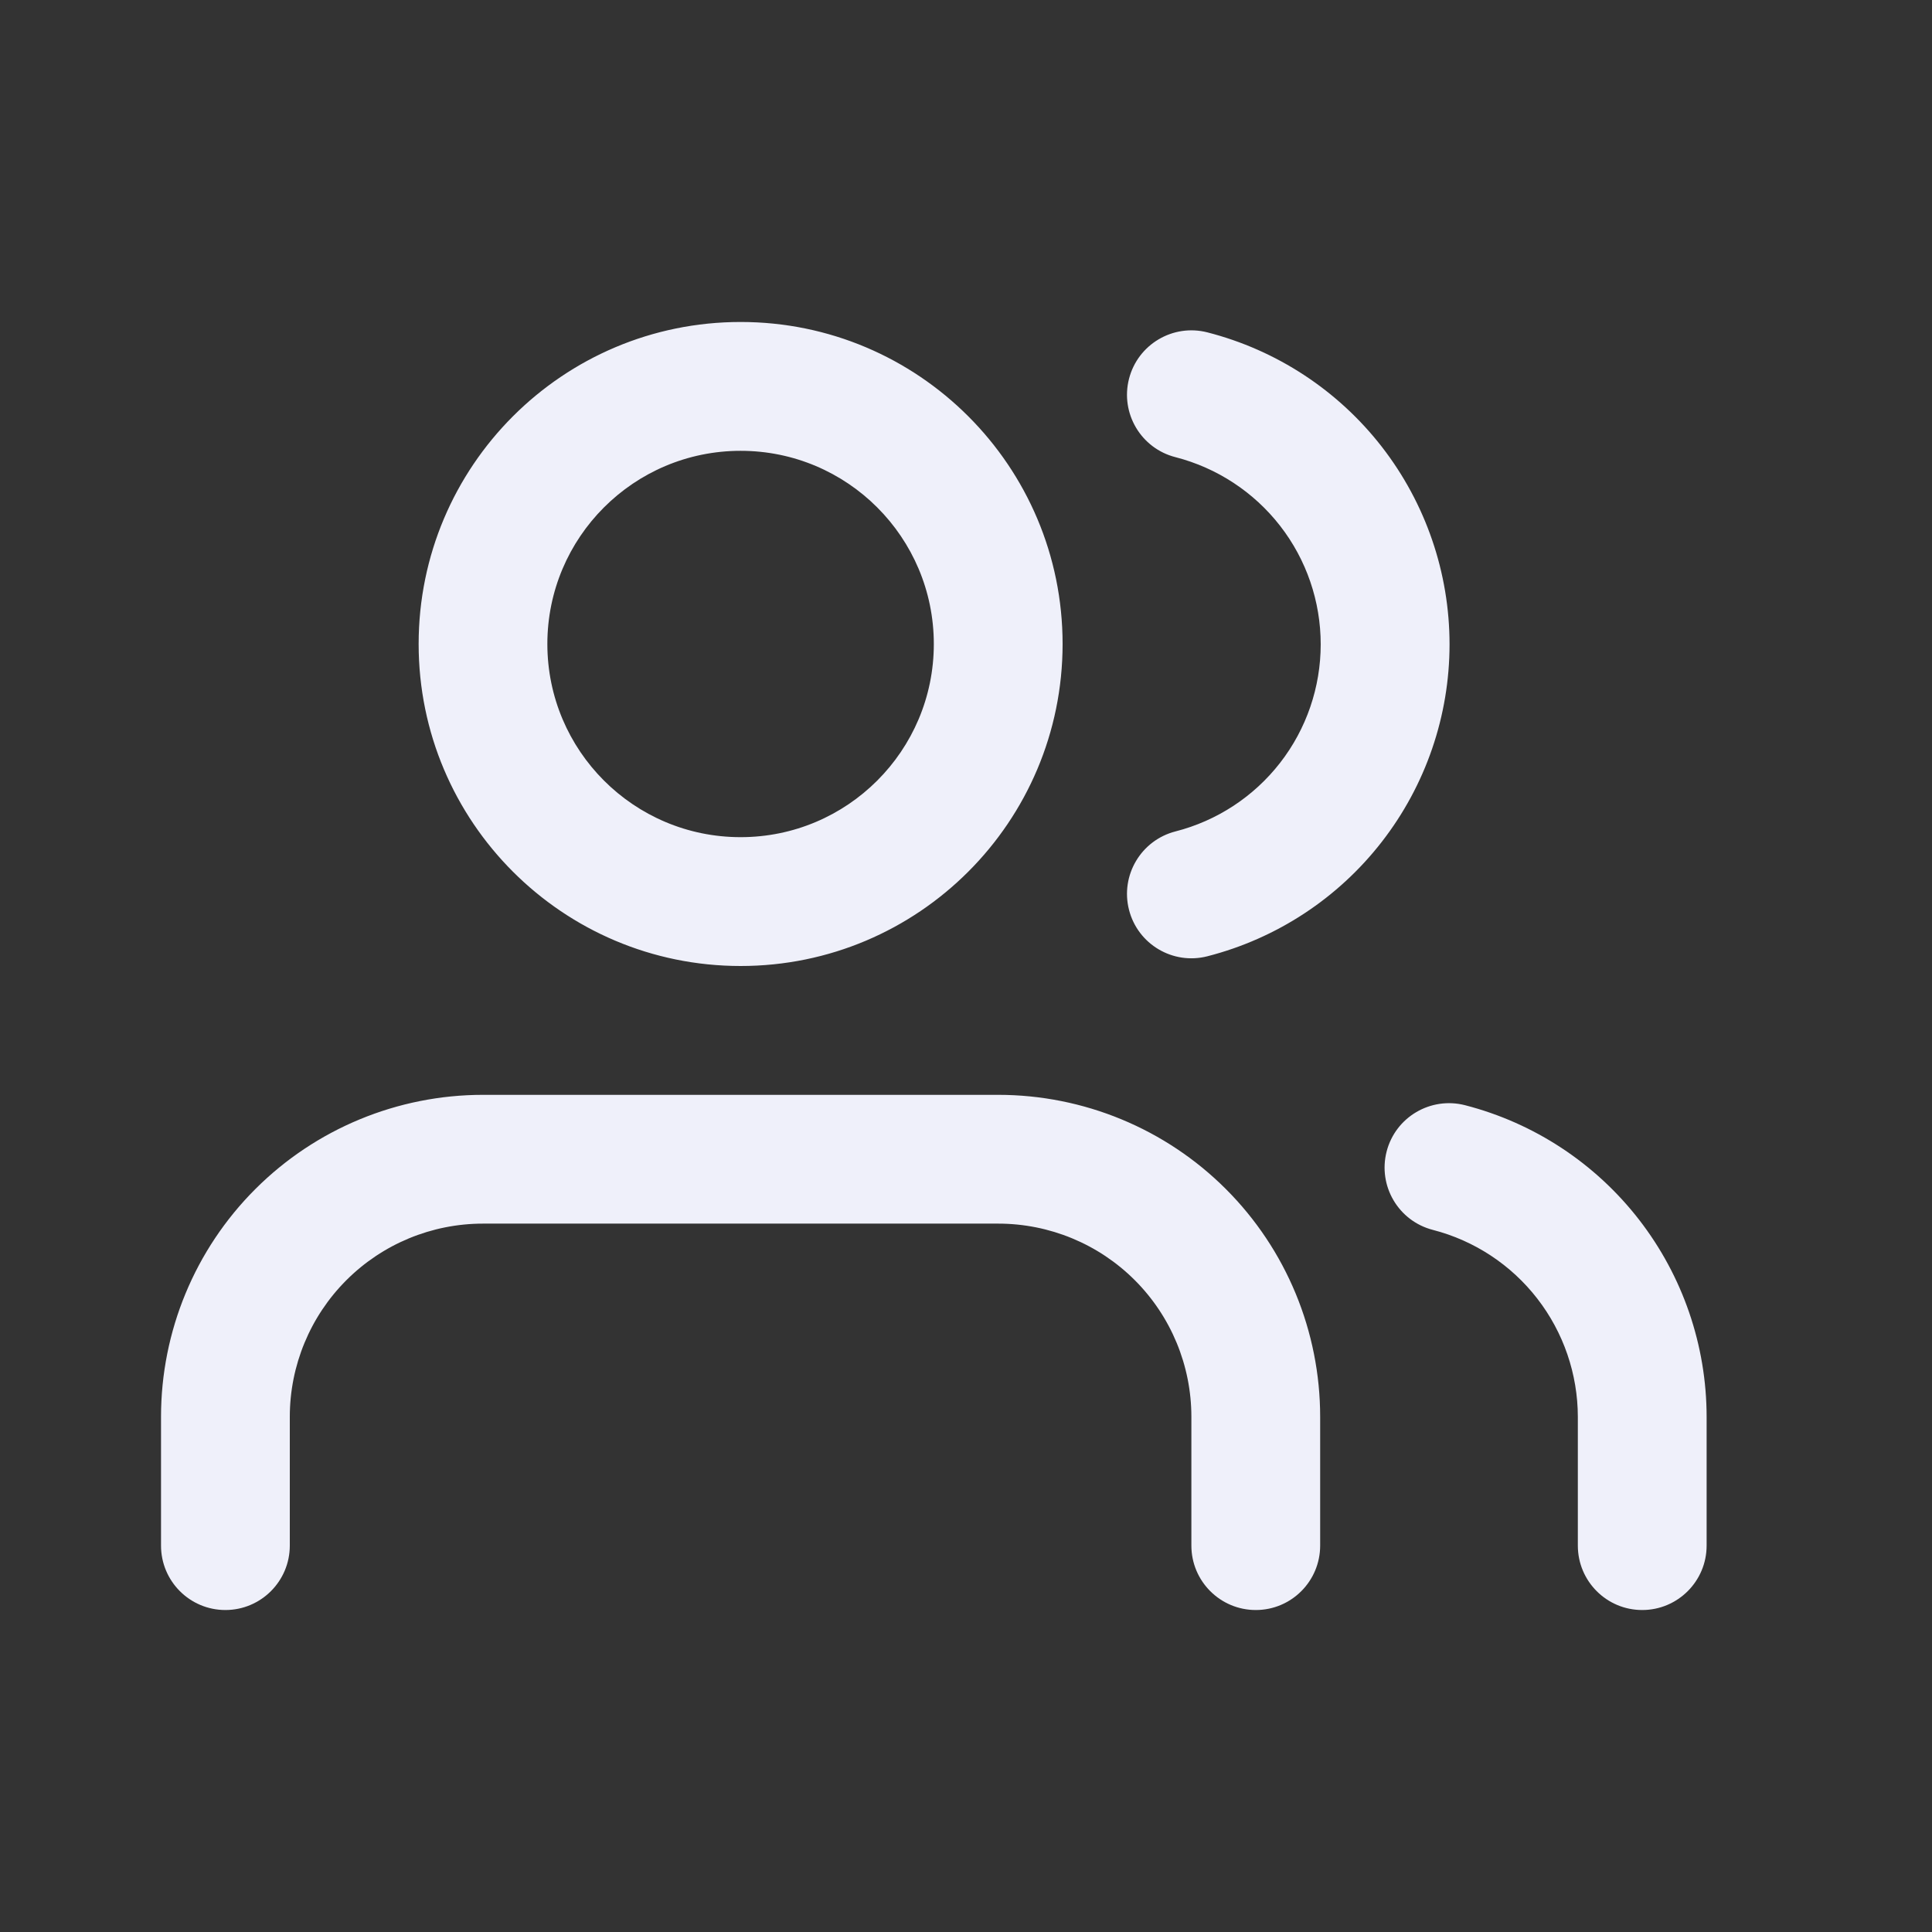 <svg width="32" height="32" viewBox="0 0 32 32" fill="none" xmlns="http://www.w3.org/2000/svg">
<rect x="0" y="0" width="32" height="32" fill="#333333" stroke="none"/>
<path d="M16.533 18.134C17.948 18.134 19.305 18.695 20.305 19.695C21.305 20.695 21.866 22.052 21.866 23.467V25.6C21.866 26.189 21.389 26.667 20.8 26.667C20.211 26.667 19.733 26.189 19.733 25.6V23.467C19.733 22.618 19.396 21.804 18.796 21.204C18.196 20.604 17.382 20.267 16.533 20.267H8C7.151 20.267 6.337 20.604 5.737 21.204C5.137 21.804 4.8 22.618 4.8 23.467V25.6C4.8 26.189 4.322 26.667 3.733 26.667C3.144 26.667 2.667 26.189 2.667 25.6V23.467C2.667 22.052 3.228 20.695 4.229 19.695C5.229 18.695 6.586 18.134 8 18.134H16.533ZM22.967 19.072C23.114 18.502 23.696 18.159 24.267 18.306C25.411 18.601 26.424 19.268 27.148 20.202C27.872 21.136 28.266 22.284 28.267 23.466V25.6C28.267 26.189 27.789 26.667 27.2 26.667C26.611 26.667 26.134 26.189 26.134 25.6V23.468C26.133 22.759 25.897 22.07 25.463 21.51C25.029 20.949 24.42 20.548 23.733 20.371C23.163 20.224 22.82 19.643 22.967 19.072ZM12.267 5.333C15.212 5.333 17.6 7.721 17.6 10.667C17.599 13.612 15.212 16 12.267 16C9.321 16 6.934 13.612 6.934 10.667C6.934 7.721 9.321 5.333 12.267 5.333ZM18.7 6.274C18.846 5.704 19.427 5.359 19.998 5.505C21.145 5.799 22.162 6.466 22.888 7.401C23.614 8.337 24.009 9.488 24.009 10.672C24.009 11.856 23.614 13.007 22.888 13.942C22.162 14.878 21.145 15.545 19.998 15.839C19.427 15.985 18.846 15.641 18.7 15.07C18.554 14.5 18.898 13.918 19.469 13.771C20.157 13.595 20.767 13.195 21.203 12.634C21.639 12.073 21.875 11.382 21.875 10.672C21.875 9.961 21.639 9.271 21.203 8.71C20.767 8.149 20.157 7.749 19.469 7.572C18.898 7.426 18.554 6.845 18.7 6.274ZM12.267 7.467C10.499 7.467 9.066 8.9 9.066 10.667C9.067 12.434 10.499 13.866 12.267 13.866C14.034 13.866 15.467 12.434 15.467 10.667C15.467 8.9 14.034 7.467 12.267 7.467Z" fill="#EFF0FA"/>
</svg>
